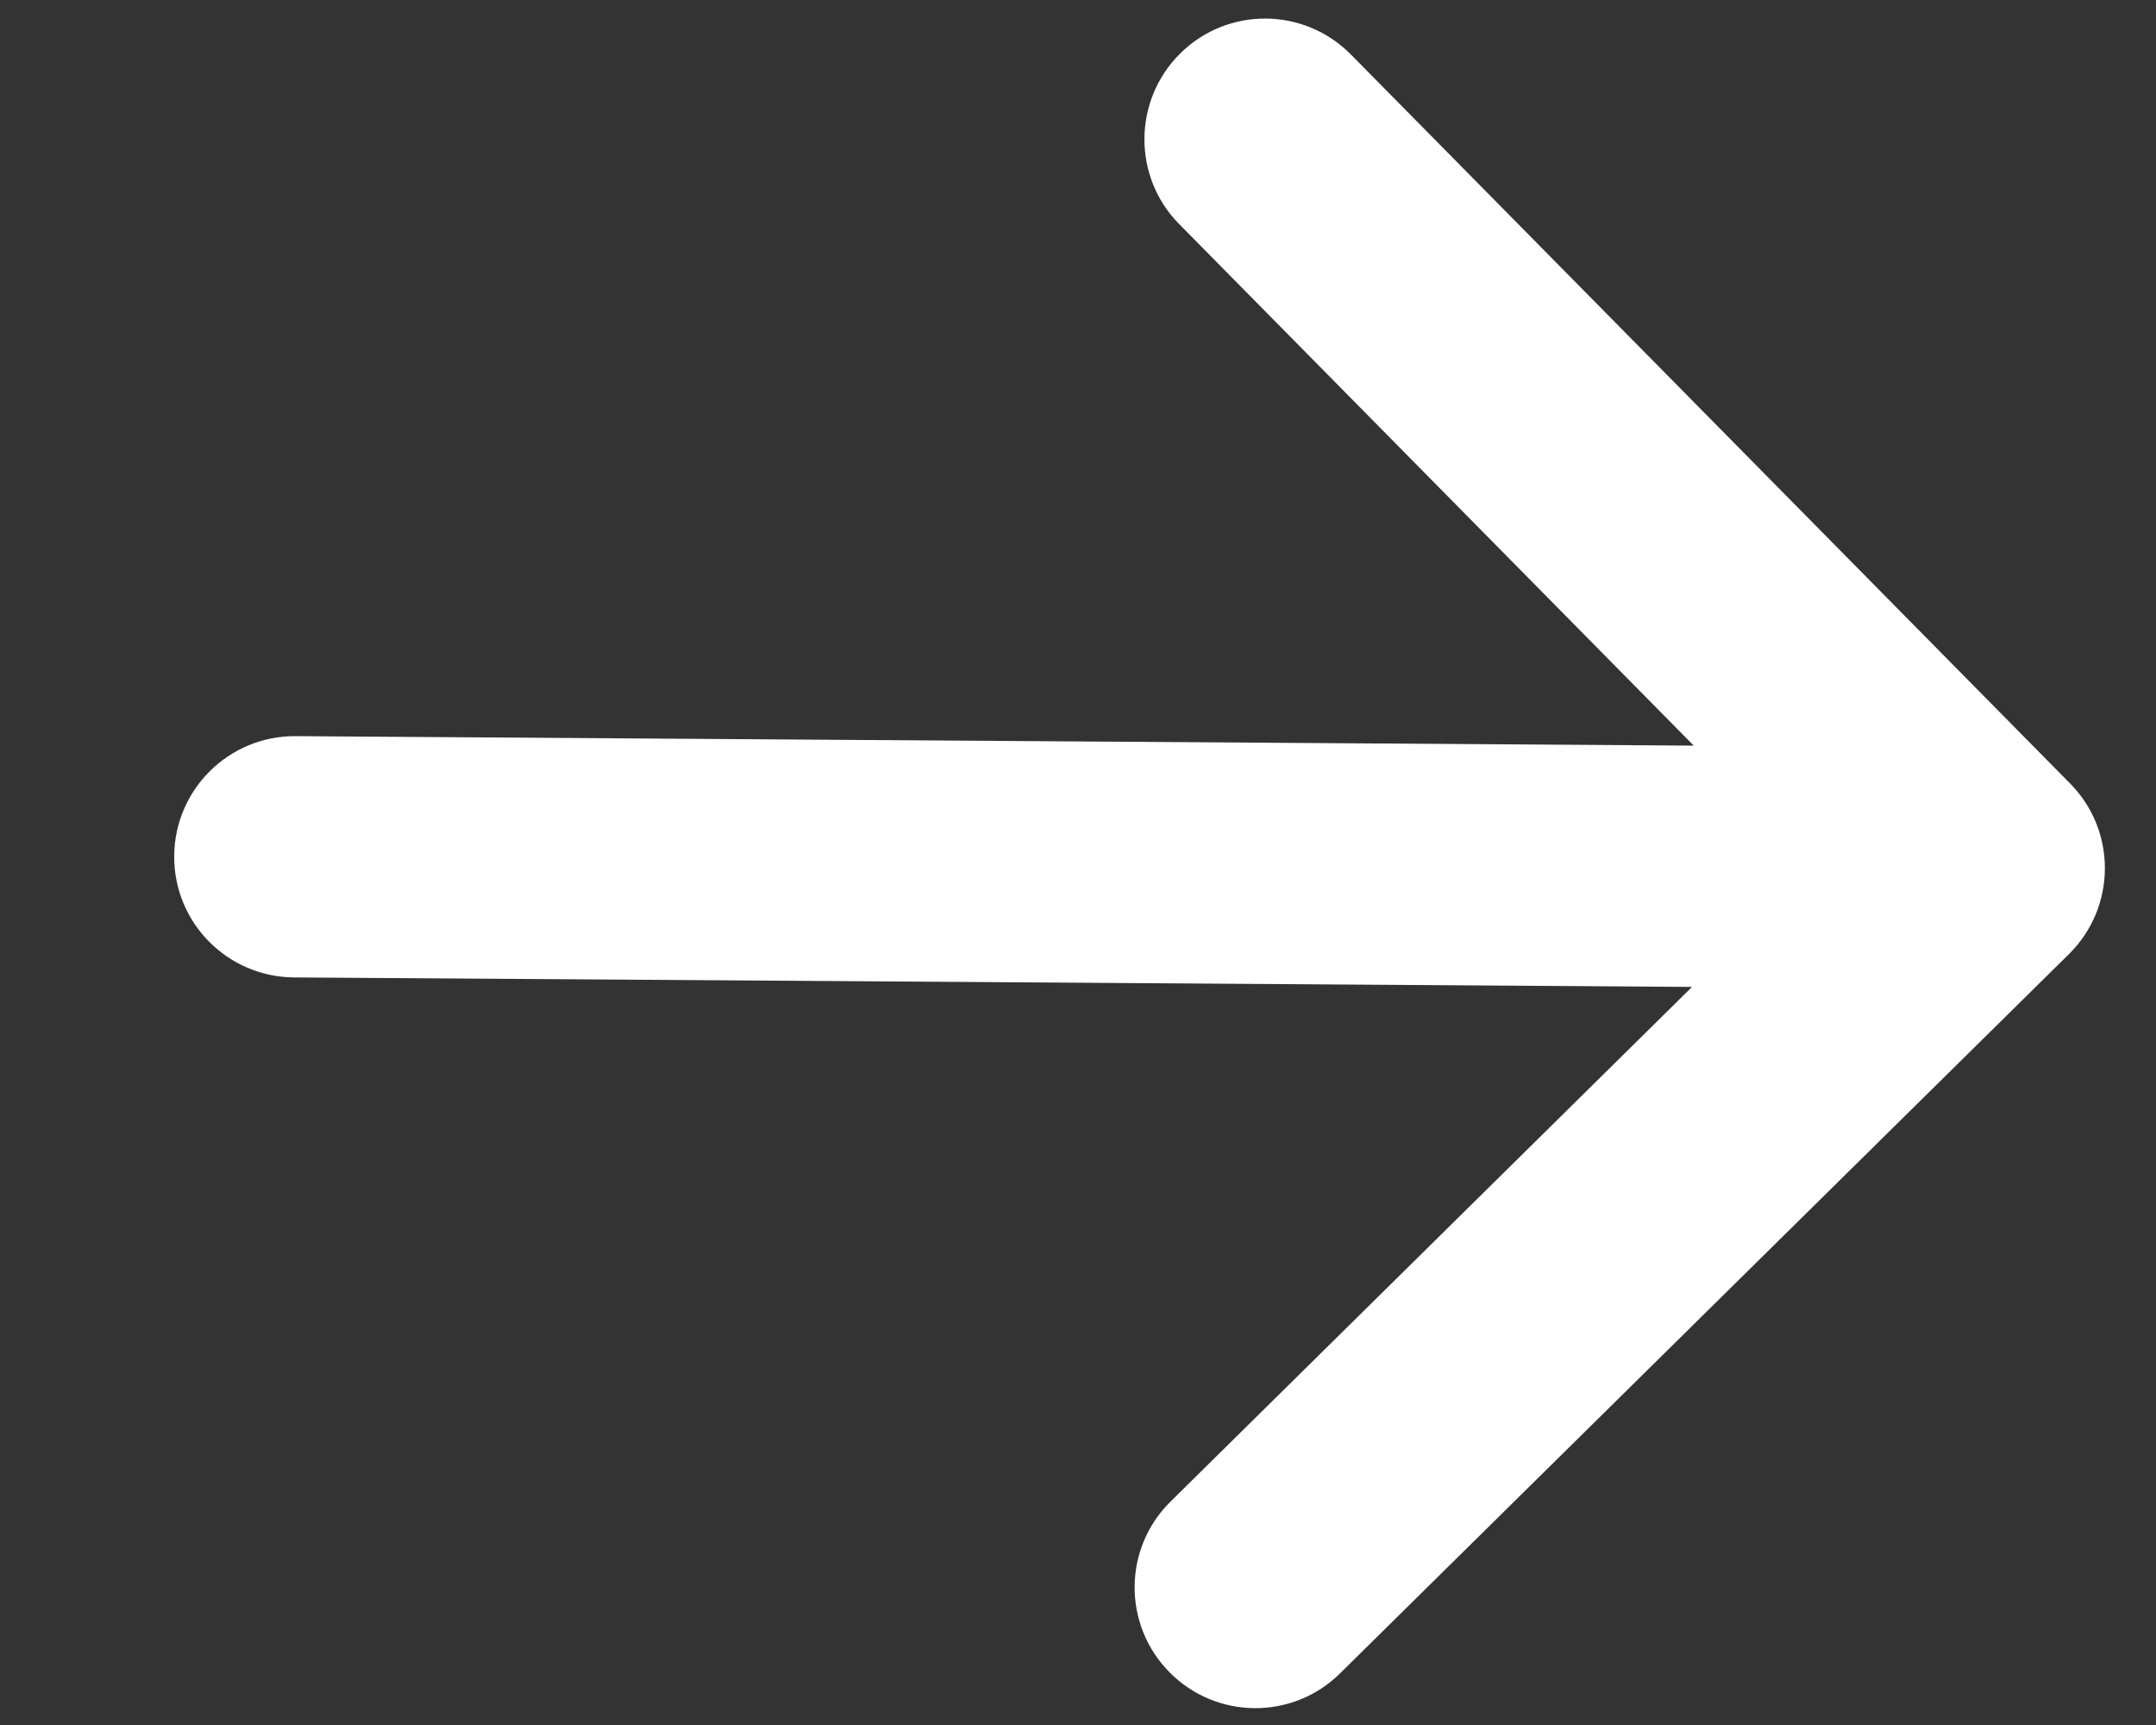 <svg width="10" height="8" viewBox="0 0 10 8" fill="none" xmlns="http://www.w3.org/2000/svg">
<rect x="0" y="0" width="10" height="8" fill="#333333" stroke="none"/>
<path d="M0.808 3.97C0.81 3.661 1.062 3.412 1.371 3.414L7.856 3.458L5.469 1.039C5.252 0.819 5.255 0.464 5.475 0.247C5.695 0.03 6.049 0.033 6.266 0.253L9.602 3.634C9.819 3.854 9.816 4.208 9.596 4.425L6.215 7.761C5.995 7.978 5.641 7.975 5.424 7.755C5.207 7.535 5.209 7.181 5.429 6.964L7.848 4.577L1.364 4.533C1.055 4.531 0.806 4.279 0.808 3.97Z" fill="white"/>
</svg>
